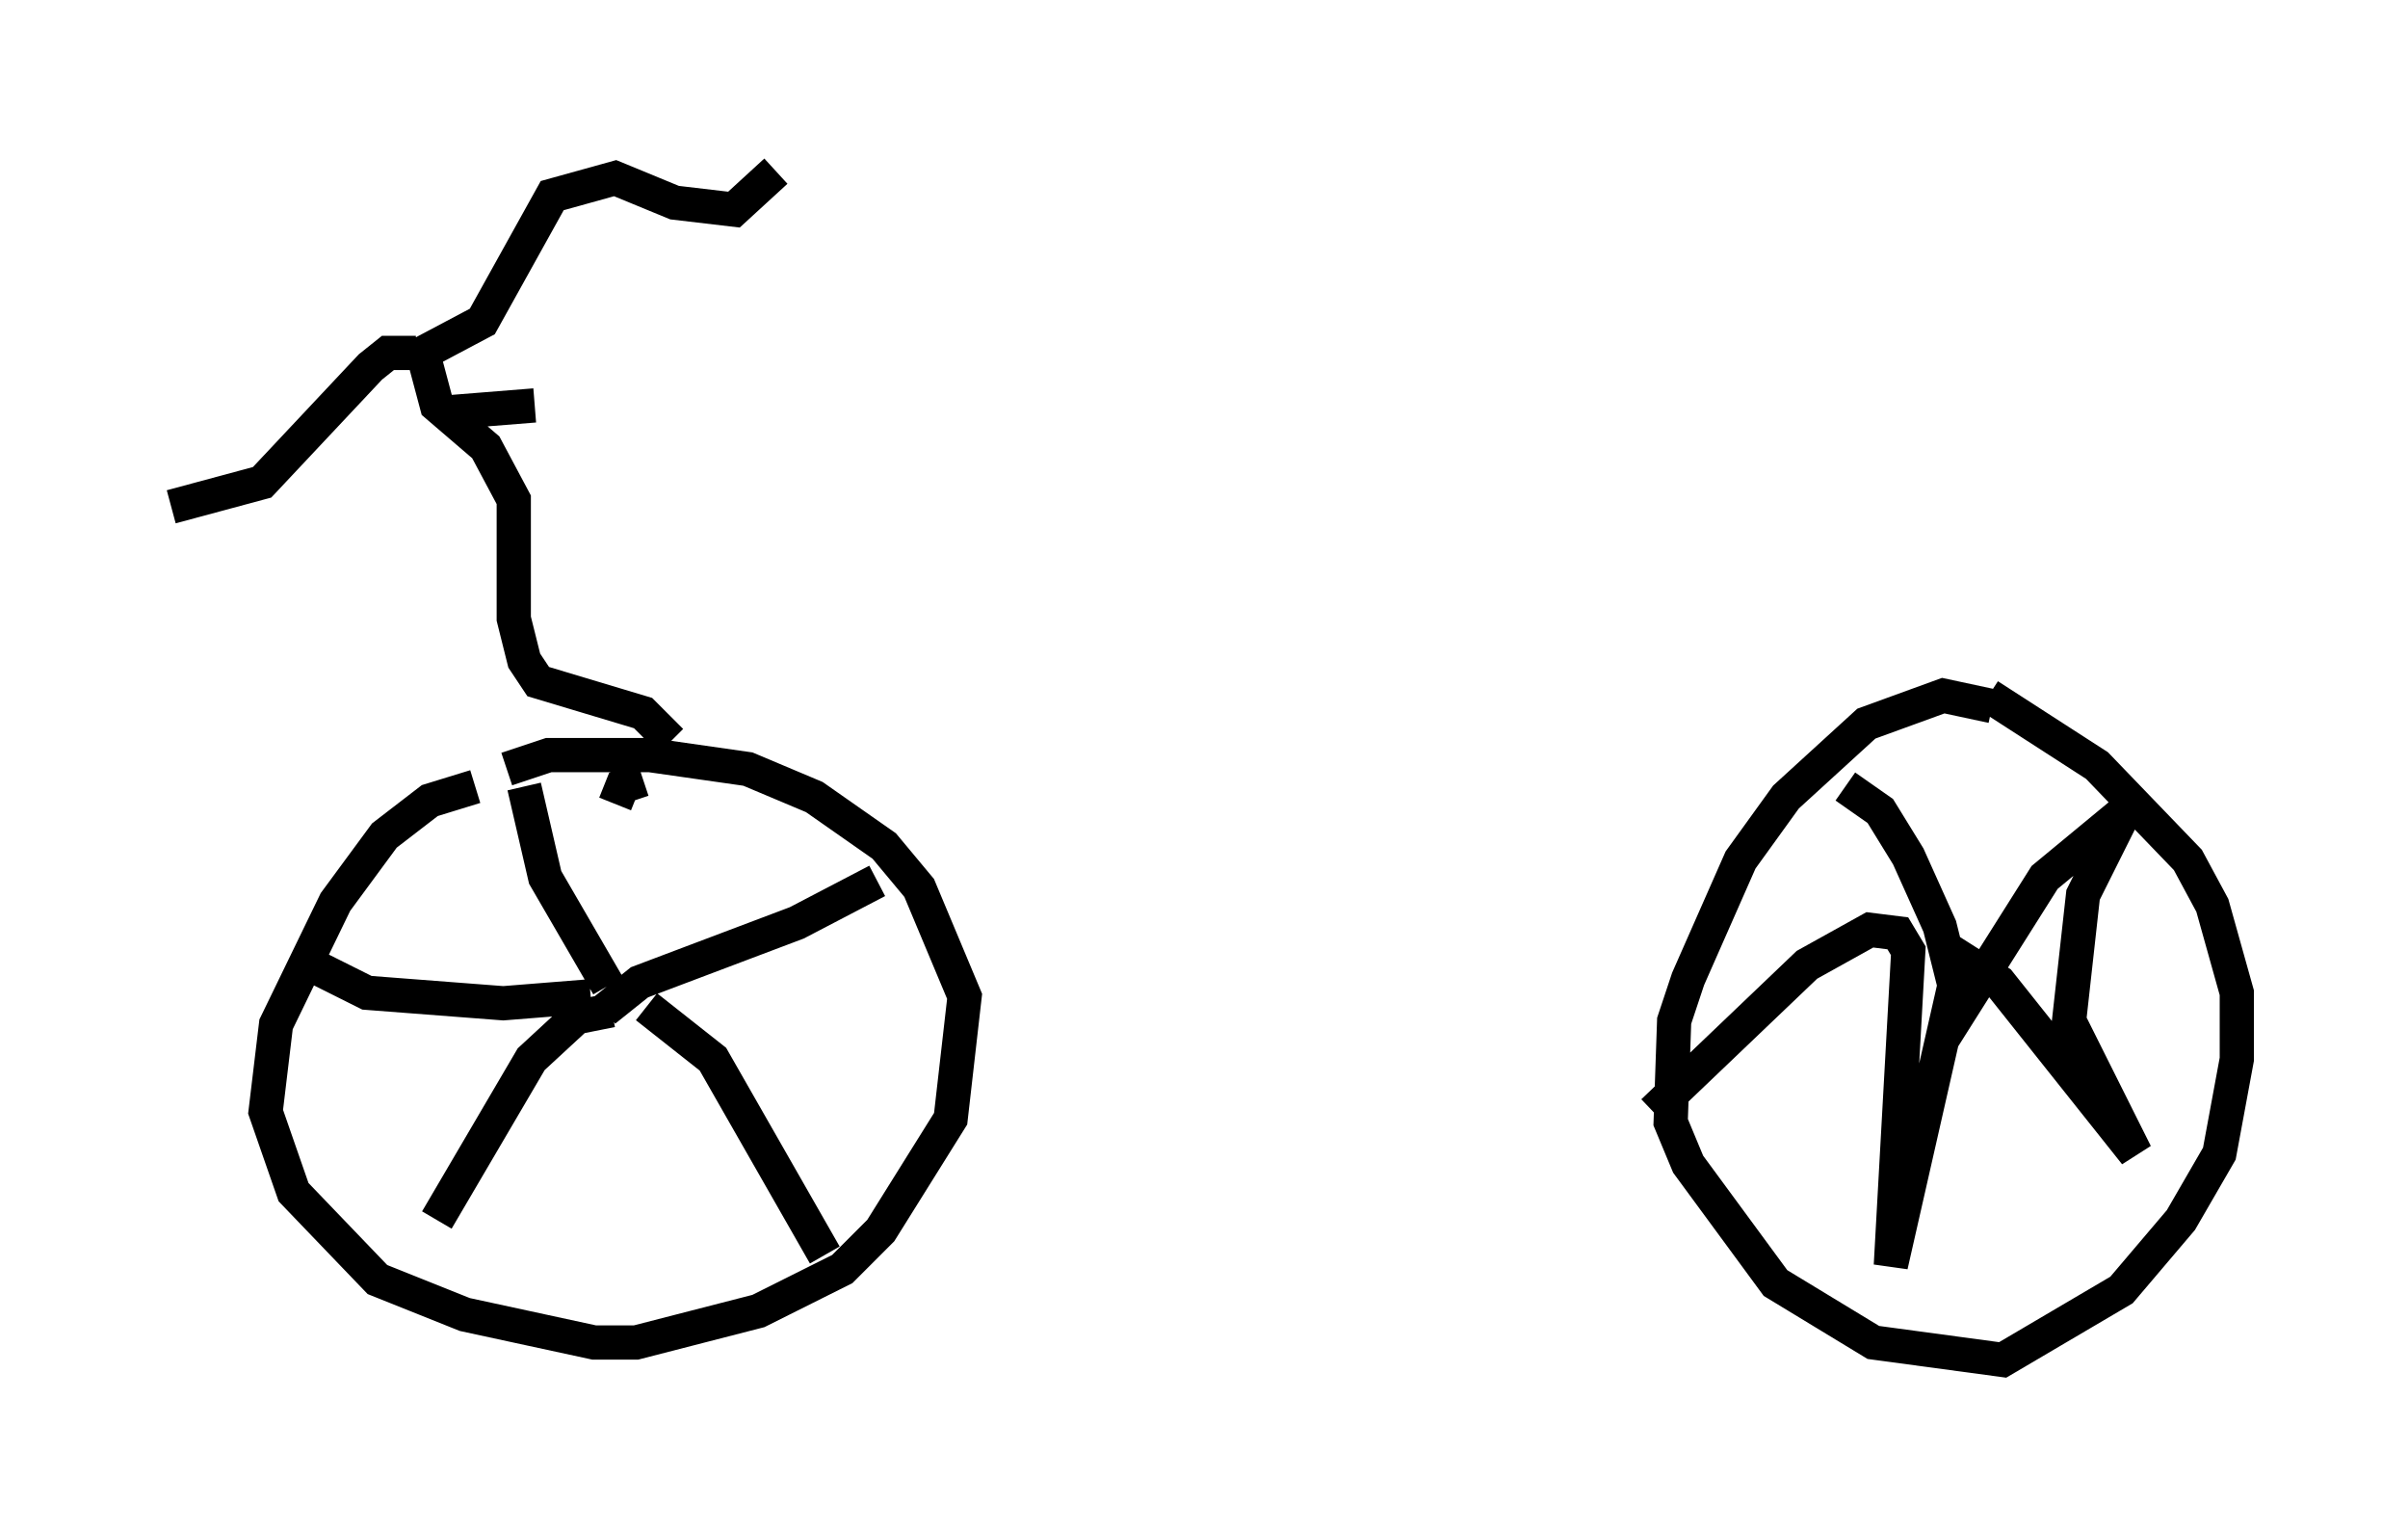 <?xml version="1.0" encoding="utf-8" ?>
<svg baseProfile="full" height="44.709" version="1.1" width="70.332" xmlns="http://www.w3.org/2000/svg" xmlns:ev="http://www.w3.org/2001/xml-events" xmlns:xlink="http://www.w3.org/1999/xlink"><defs /><rect fill="white" height="44.709" width="70.332" x="0" y="0" /><path d="M15.719, 23.171 m-1.838, -0.204 l-1.327, 0.408 -1.327, 1.021 l-1.429, 1.94 -1.735, 3.573 l-0.306, 2.552 0.817, 2.348 l2.45, 2.552 2.552, 1.021 l3.777, 0.817 1.225, 0.0 l3.573, -0.919 2.45, -1.225 l1.123, -1.123 2.042, -3.267 l0.408, -3.573 -1.327, -3.165 l-1.021, -1.225 -2.042, -1.429 l-1.94, -0.817 -2.858, -0.408 l-2.96, 0.0 -1.225, 0.408 m43.386, -1.838 l-1.429, -0.306 -2.246, 0.817 l-2.348, 2.144 -1.327, 1.838 l-1.531, 3.471 -0.408, 1.225 l-0.102, 2.96 0.51, 1.225 l2.552, 3.471 2.858, 1.735 l3.777, 0.51 3.471, -2.042 l1.735, -2.042 1.123, -1.94 l0.51, -2.756 0.0, -1.94 l-0.715, -2.552 -0.715, -1.327 l-2.654, -2.756 -3.165, -2.042 m-4.185, 2.654 l1.021, 0.715 0.817, 1.327 l0.919, 2.042 0.613, 2.45 l2.45, -3.879 2.348, -1.94 l-1.225, 2.45 -0.408, 3.675 l1.94, 3.879 -3.981, -5.002 l-1.123, -0.715 -2.042, 8.983 l0.51, -9.188 -0.306, -0.51 l-0.817, -0.102 -1.838, 1.021 l-4.492, 4.288 m-30.523, -3.675 l-1.838, -3.165 -0.613, -2.654 m2.348, 6.533 l1.021, -0.817 4.594, -1.735 l2.348, -1.225 m-6.738, 3.675 l1.94, 1.531 3.267, 5.717 m-6.227, -7.146 l-1.021, 0.204 -1.327, 1.225 l-2.756, 4.696 m4.492, -6.533 l-2.552, 0.204 -3.981, -0.306 l-2.042, -1.021 m9.29, -4.492 l0.204, -0.51 0.613, -0.204 m0.817, -1.123 l-0.817, -0.817 -3.063, -0.919 l-0.408, -0.613 -0.306, -1.225 l0.0, -3.471 -0.817, -1.531 l-1.429, -1.225 -0.408, -1.531 l1.735, -0.919 2.042, -3.675 l1.838, -0.51 1.735, 0.715 l1.735, 0.204 1.225, -1.123 m-10.515, 5.308 l-0.817, 0.0 -0.51, 0.408 l-3.165, 3.369 -2.654, 0.715 m8.065, -2.756 l2.552, -0.204 " fill="none" stroke="black" stroke-width="1" /></svg>